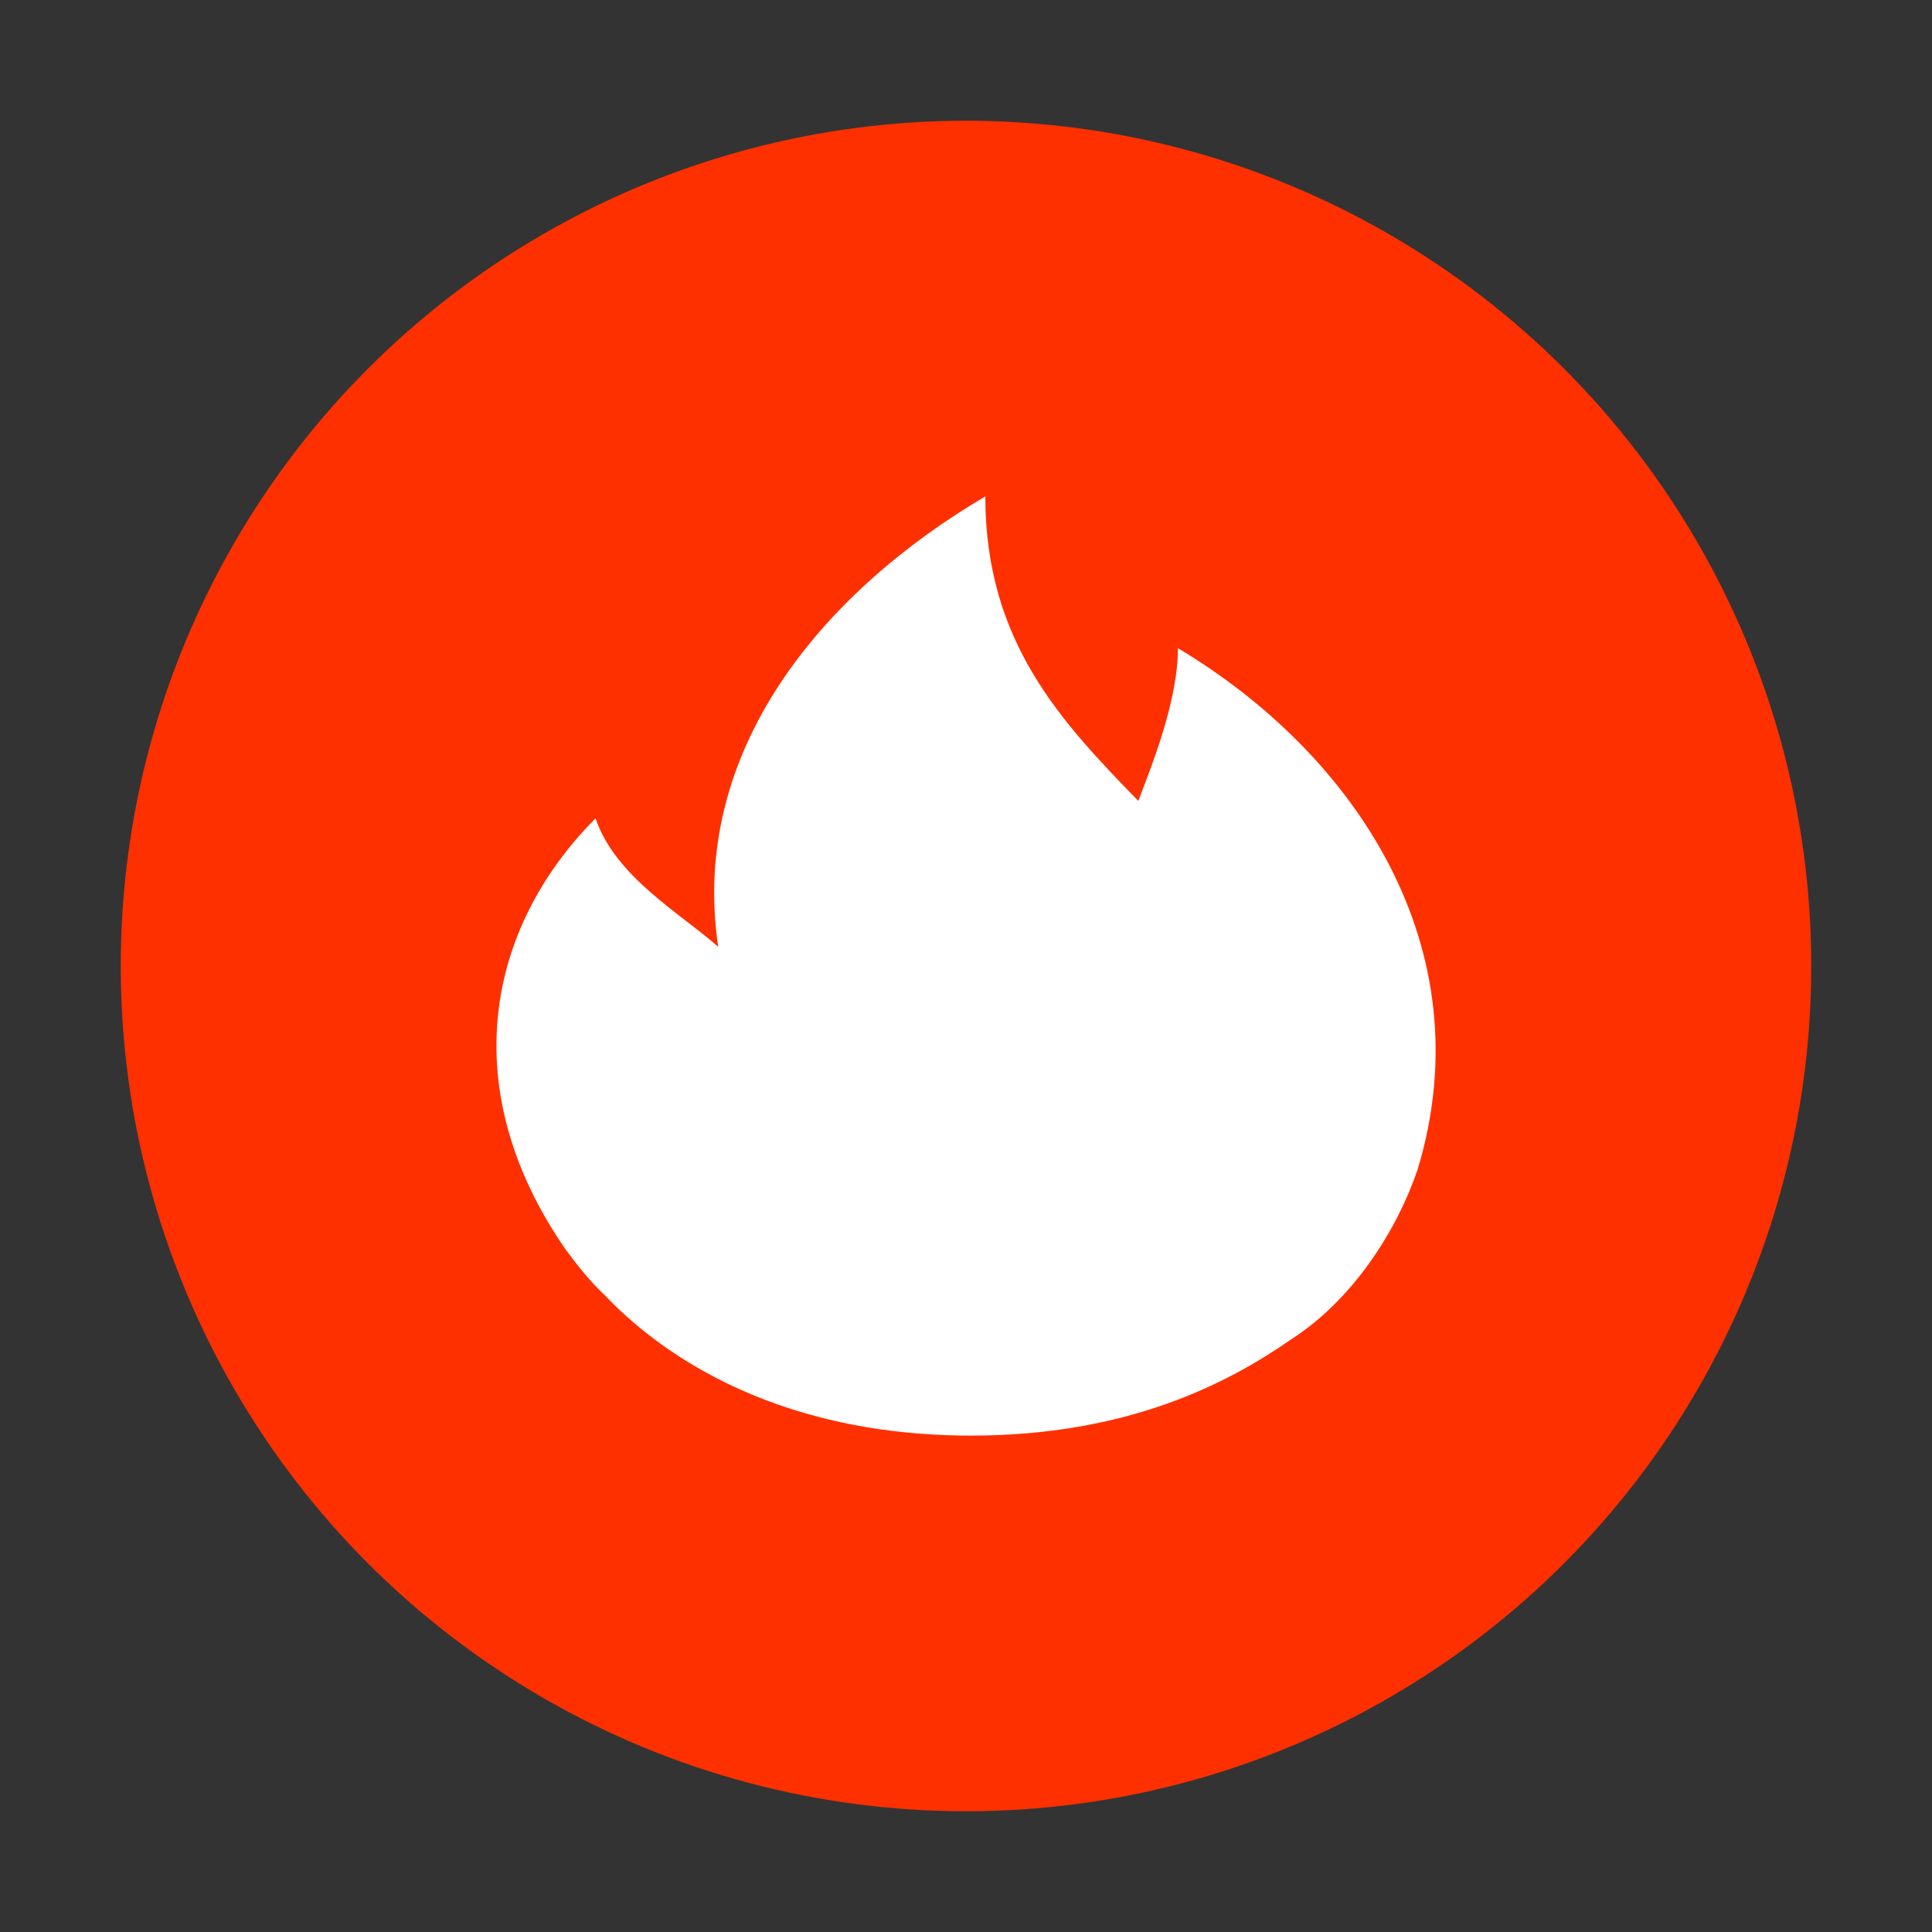 <?xml version="1.0" encoding="UTF-8"?>
<svg width="16px" height="16px" viewBox="0 0 16 16" version="1.1" xmlns="http://www.w3.org/2000/svg" xmlns:xlink="http://www.w3.org/1999/xlink">
    <rect x="0" y="0" width="16" height="16" fill="#333333" stroke="none"/>
    <!-- Generator: Sketch 55.2 (78181) - https://sketchapp.com -->
    <title>icon_winlist_hot_second</title>
    <desc>Created with Sketch.</desc>
    <g id="icon_winlist_hot_second" stroke="none" stroke-width="1" fill="none" fill-rule="evenodd">
        <g id="编组-9备份-3" transform="translate(1, 1)">
            <circle id="椭圆形" fill="#FF3000" fill-rule="nonzero" cx="7" cy="7" r="7"></circle>
            <path d="M7.16,3.111 C5.808,3.908 4.706,5.22 4.948,6.842 C4.651,6.574 4.096,6.265 3.932,5.777 C3.017,6.698 2.775,8.031 3.681,9.343 C3.767,9.46 3.877,9.604 4.01,9.728 C4.401,10.14 5.339,10.889 7.043,10.889 C8.341,10.889 9.169,10.456 9.693,10.092 C10.217,9.755 10.576,9.171 10.741,8.683 C11.296,6.842 10.217,5.241 8.755,4.368 C8.755,4.808 8.536,5.344 8.427,5.633 C7.793,4.98 7.16,4.32 7.16,3.111 Z" id="热度" fill="#FFFFFF"></path>
        </g>
    </g>
</svg>
